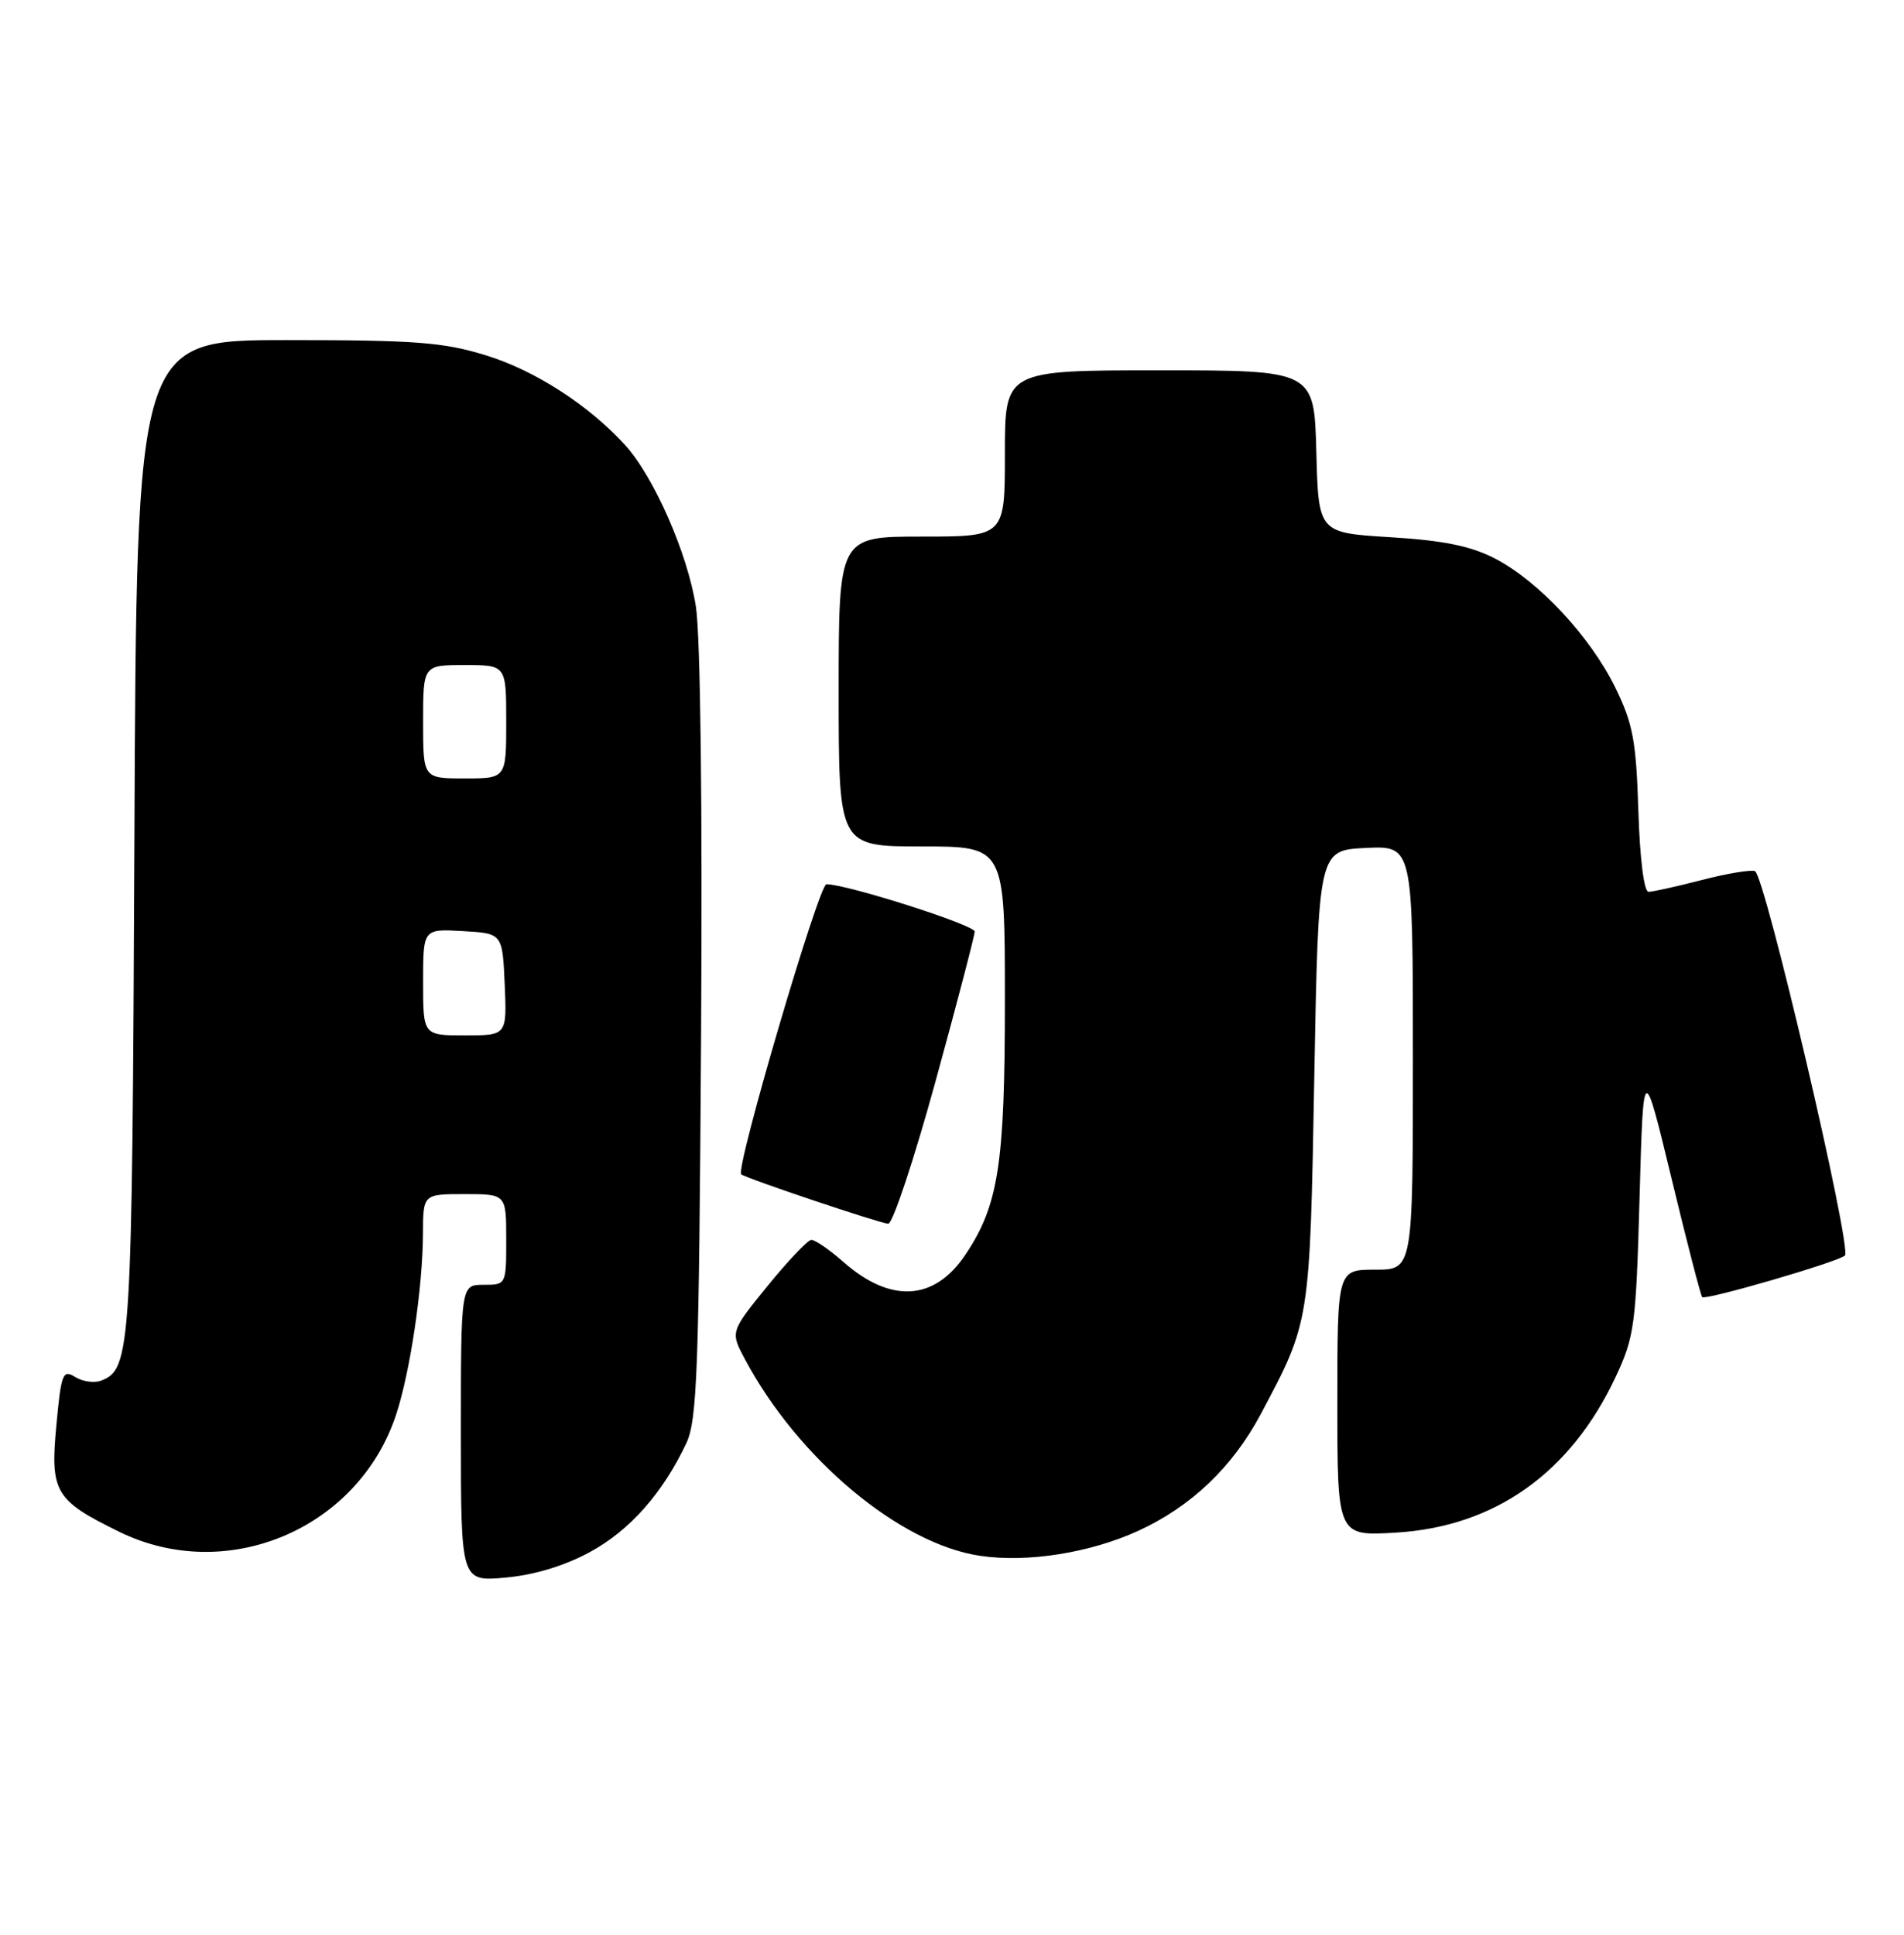 <?xml version="1.0" encoding="UTF-8" standalone="no"?>
<!DOCTYPE svg PUBLIC "-//W3C//DTD SVG 1.1//EN" "http://www.w3.org/Graphics/SVG/1.1/DTD/svg11.dtd" >
<svg xmlns="http://www.w3.org/2000/svg" xmlns:xlink="http://www.w3.org/1999/xlink" version="1.1" viewBox="0 0 252 256">
 <g >
 <path fill="currentColor"
d=" M 78.10 205.35 C 83.35 202.50 87.71 197.57 90.82 191.00 C 92.28 187.92 92.51 181.47 92.79 137.08 C 92.98 106.74 92.71 84.10 92.10 80.24 C 91.01 73.22 86.53 63.03 82.69 58.84 C 77.85 53.56 70.80 49.02 64.35 47.03 C 58.69 45.28 55.05 45.00 37.94 45.00 C 18.08 45.00 18.08 45.00 17.79 110.75 C 17.49 178.87 17.35 181.16 13.38 182.68 C 12.48 183.03 10.93 182.81 9.95 182.20 C 8.31 181.18 8.10 181.71 7.46 188.58 C 6.63 197.44 7.26 198.51 15.80 202.69 C 30.06 209.67 47.45 202.30 52.43 187.17 C 54.30 181.48 55.95 170.35 55.98 163.25 C 56.00 158.00 56.00 158.00 61.50 158.00 C 67.00 158.00 67.00 158.00 67.00 164.00 C 67.00 170.00 67.00 170.00 64.00 170.00 C 61.00 170.00 61.00 170.00 61.00 189.64 C 61.00 209.28 61.00 209.28 66.93 208.74 C 70.75 208.39 74.72 207.19 78.10 205.35 Z  M 150.62 202.57 C 157.63 199.36 163.11 194.16 166.87 187.10 C 173.40 174.83 173.36 175.11 173.95 142.50 C 174.50 112.50 174.50 112.50 180.75 112.20 C 187.00 111.90 187.00 111.90 187.00 139.95 C 187.00 168.00 187.00 168.00 182.00 168.00 C 177.00 168.00 177.00 168.00 177.00 185.63 C 177.00 203.26 177.00 203.26 184.75 202.79 C 197.85 202.01 207.87 194.90 213.84 182.18 C 216.33 176.86 216.53 175.35 217.00 158.50 C 217.50 140.50 217.50 140.50 221.22 155.88 C 223.26 164.35 225.10 171.43 225.29 171.63 C 225.75 172.08 243.26 166.98 244.18 166.13 C 245.16 165.22 233.56 115.69 232.27 115.26 C 231.67 115.06 228.49 115.59 225.20 116.45 C 221.91 117.30 218.75 118.00 218.19 118.00 C 217.59 118.00 217.04 113.65 216.84 107.25 C 216.55 97.98 216.12 95.74 213.78 90.96 C 210.45 84.19 203.62 76.87 197.82 73.88 C 194.63 72.24 191.03 71.51 184.00 71.08 C 174.50 70.50 174.50 70.50 174.22 59.75 C 173.93 49.00 173.93 49.00 153.47 49.00 C 133.00 49.00 133.00 49.00 133.00 60.00 C 133.00 71.00 133.00 71.00 122.00 71.00 C 111.00 71.00 111.00 71.00 111.00 91.50 C 111.00 112.00 111.00 112.00 122.00 112.00 C 133.00 112.00 133.00 112.00 133.00 132.32 C 133.00 154.11 132.16 159.50 127.73 166.08 C 123.64 172.14 117.88 172.47 111.64 166.99 C 109.77 165.34 107.85 164.03 107.37 164.06 C 106.89 164.09 104.29 166.84 101.58 170.16 C 96.66 176.22 96.66 176.22 98.58 179.82 C 105.62 193.03 119.09 204.29 129.72 205.86 C 135.96 206.79 144.23 205.48 150.62 202.57 Z  M 123.81 143.12 C 126.66 132.74 129.00 123.80 129.00 123.26 C 129.00 122.39 112.10 117.00 109.38 117.00 C 108.37 117.00 97.30 154.69 98.10 155.38 C 98.70 155.90 116.34 161.83 117.56 161.92 C 118.14 161.96 120.95 153.51 123.81 143.12 Z  M 56.00 129.95 C 56.00 122.90 56.00 122.90 61.25 123.20 C 66.50 123.50 66.50 123.50 66.80 130.25 C 67.09 137.00 67.09 137.00 61.55 137.00 C 56.00 137.00 56.00 137.00 56.00 129.95 Z  M 56.00 95.50 C 56.00 88.00 56.00 88.00 61.50 88.00 C 67.00 88.00 67.00 88.00 67.00 95.50 C 67.00 103.00 67.00 103.00 61.50 103.00 C 56.00 103.00 56.00 103.00 56.00 95.50 Z "/>
</g>
</svg>